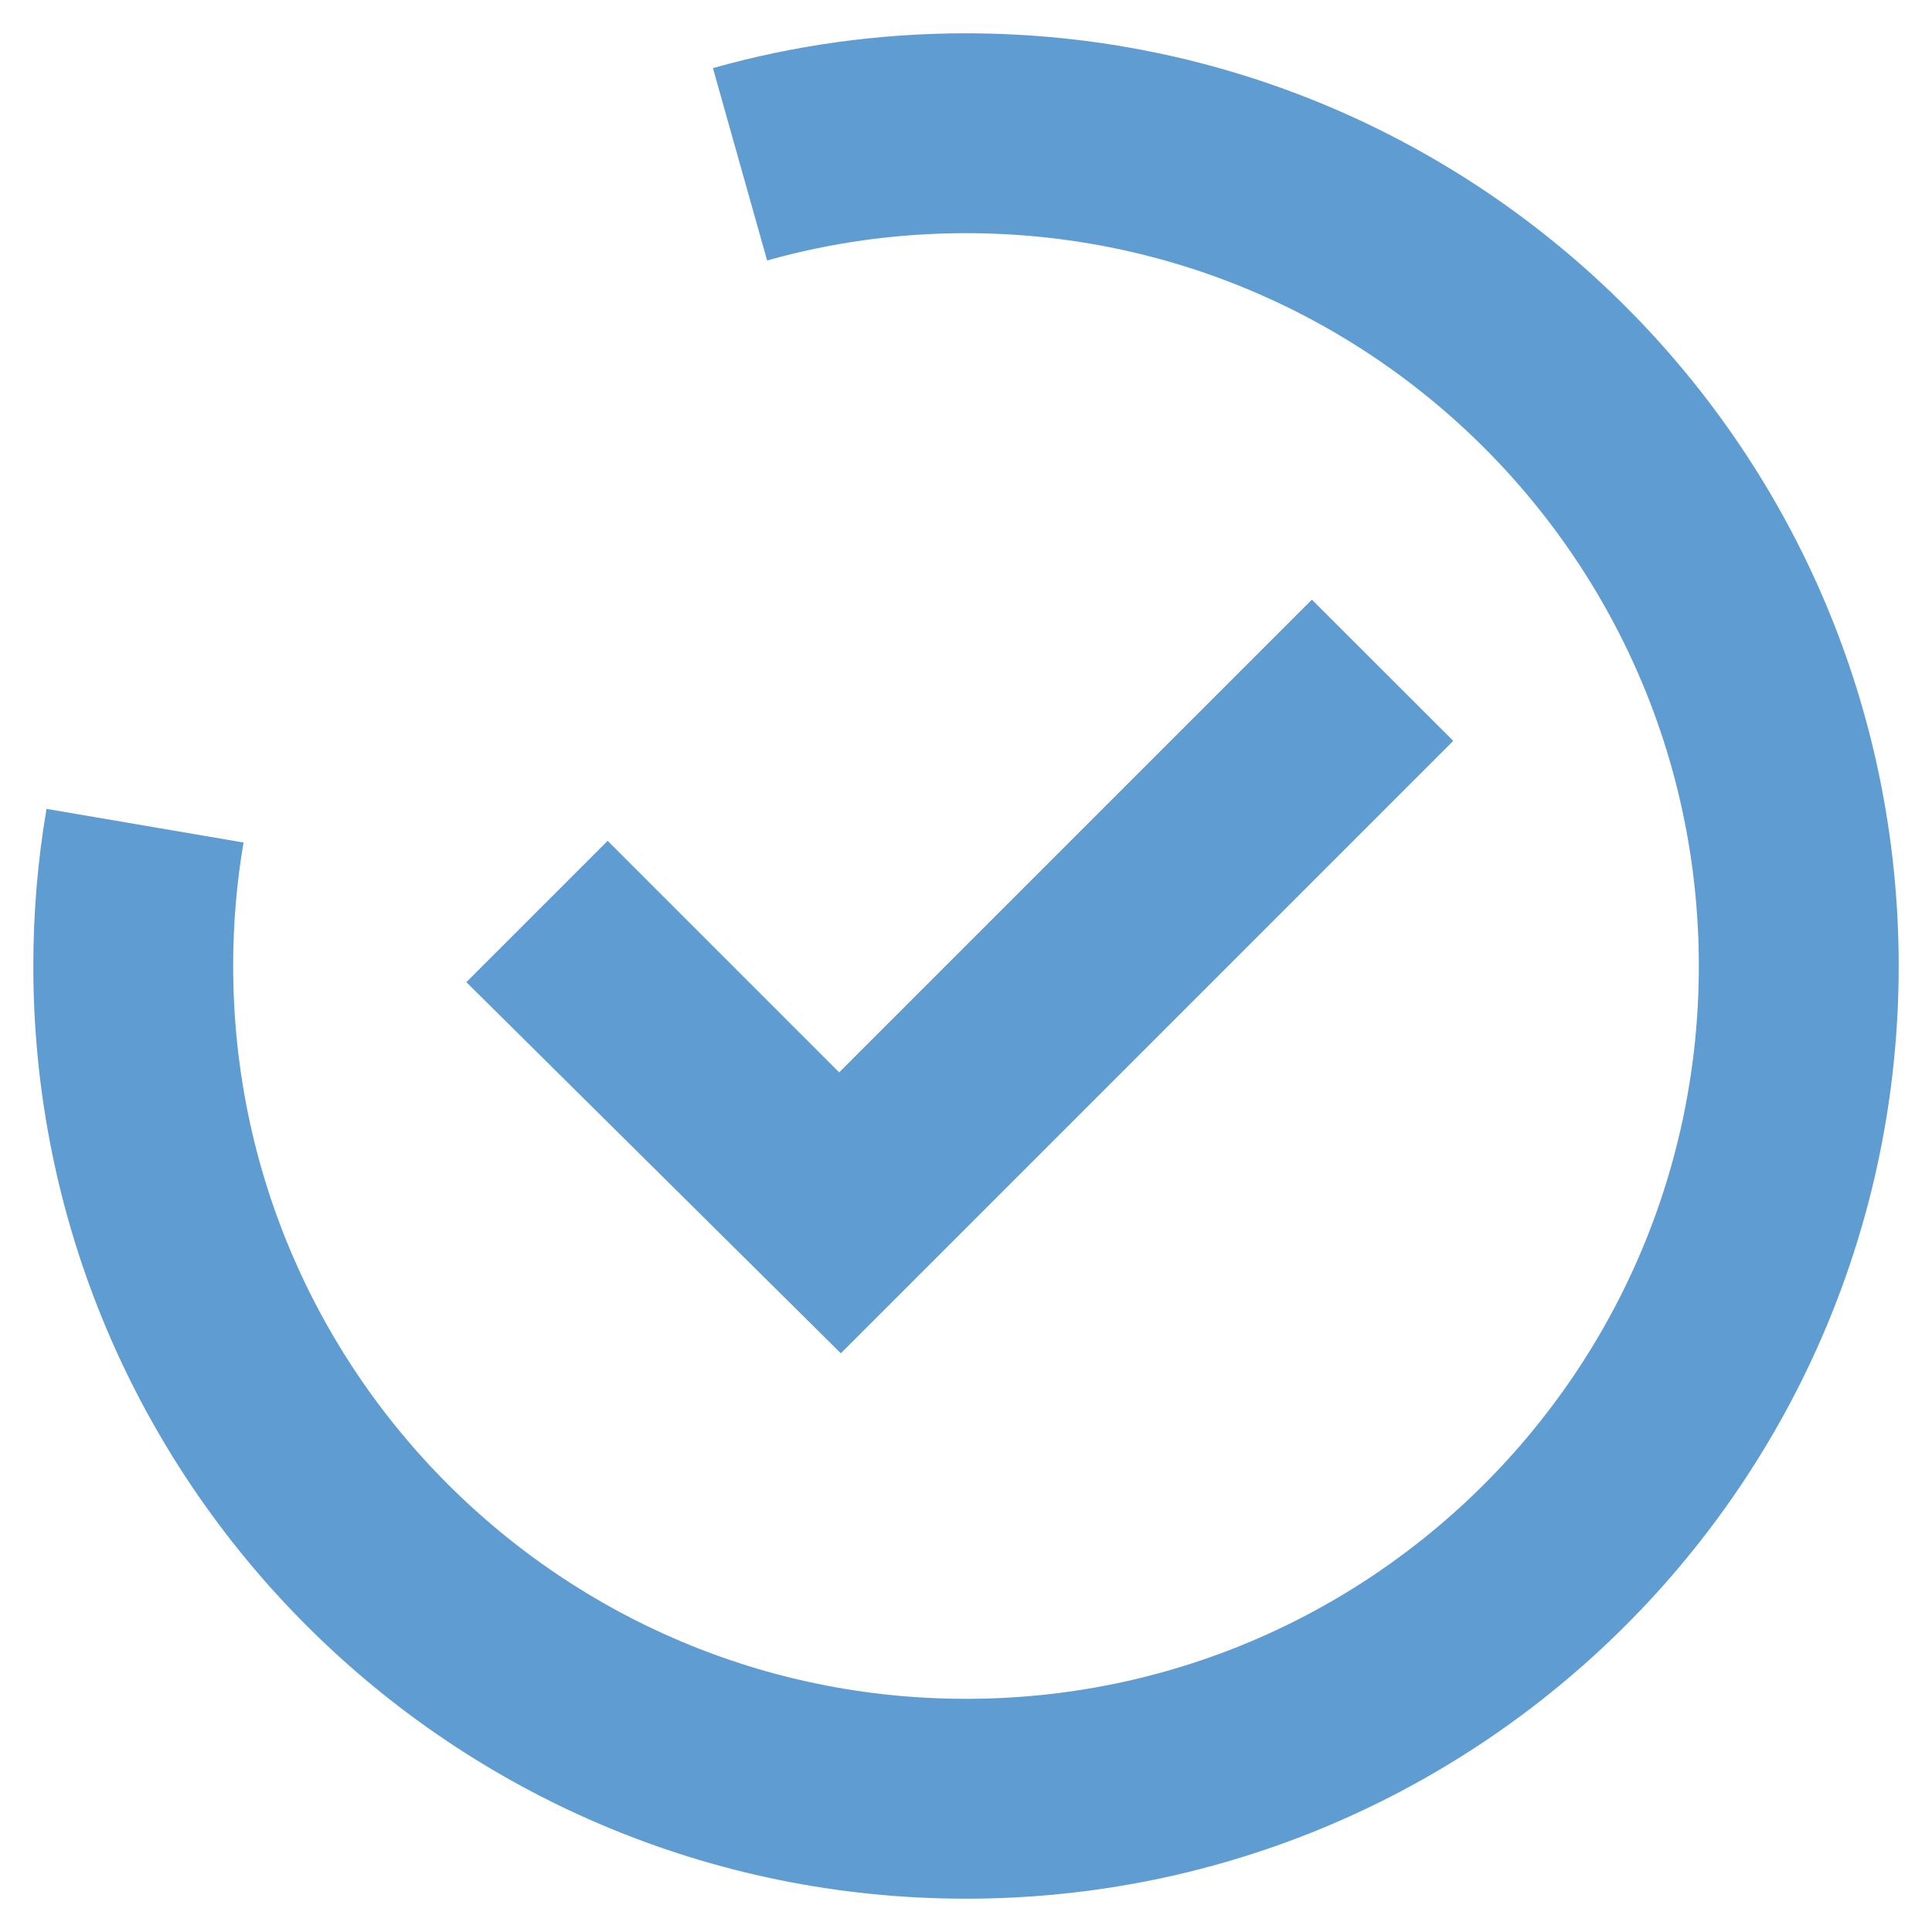 <?xml version="1.0" encoding="UTF-8"?>
<svg width="29px" height="29px" viewBox="0 0 29 29" version="1.1" xmlns="http://www.w3.org/2000/svg" xmlns:xlink="http://www.w3.org/1999/xlink">
    <!-- Generator: Sketch 63.1 (92452) - https://sketch.com -->
    <title>Group</title>
    <desc>Created with Sketch.</desc>
    <g id="Page-1" stroke="none" stroke-width="1" fill="none" fill-rule="evenodd">
        <g id="Artboard" transform="translate(-81, -6)" stroke="#5F9CD1">
            <g id="Group" transform="translate(83, 8)">
                <path d="M0.177,10.394 C0.06,11.079 0,11.782 0,12.5 C0,19.404 5.596,25 12.5,25 C19.404,25 25,19.404 25,12.5 C25,5.596 19.404,0 12.5,0 C11.324,0 10.187,0.162 9.108,0.466" id="Path" stroke-width="3"></path>
                <path d="M17.692,8.061 L10.596,15.157 L7.121,11.682 L6.063,12.74 L10.619,17.255 L18.753,9.121 L17.692,8.061 Z" id="Combined-Shape" stroke-width="1.5"></path>
            </g>
        </g>
    </g>
</svg>
